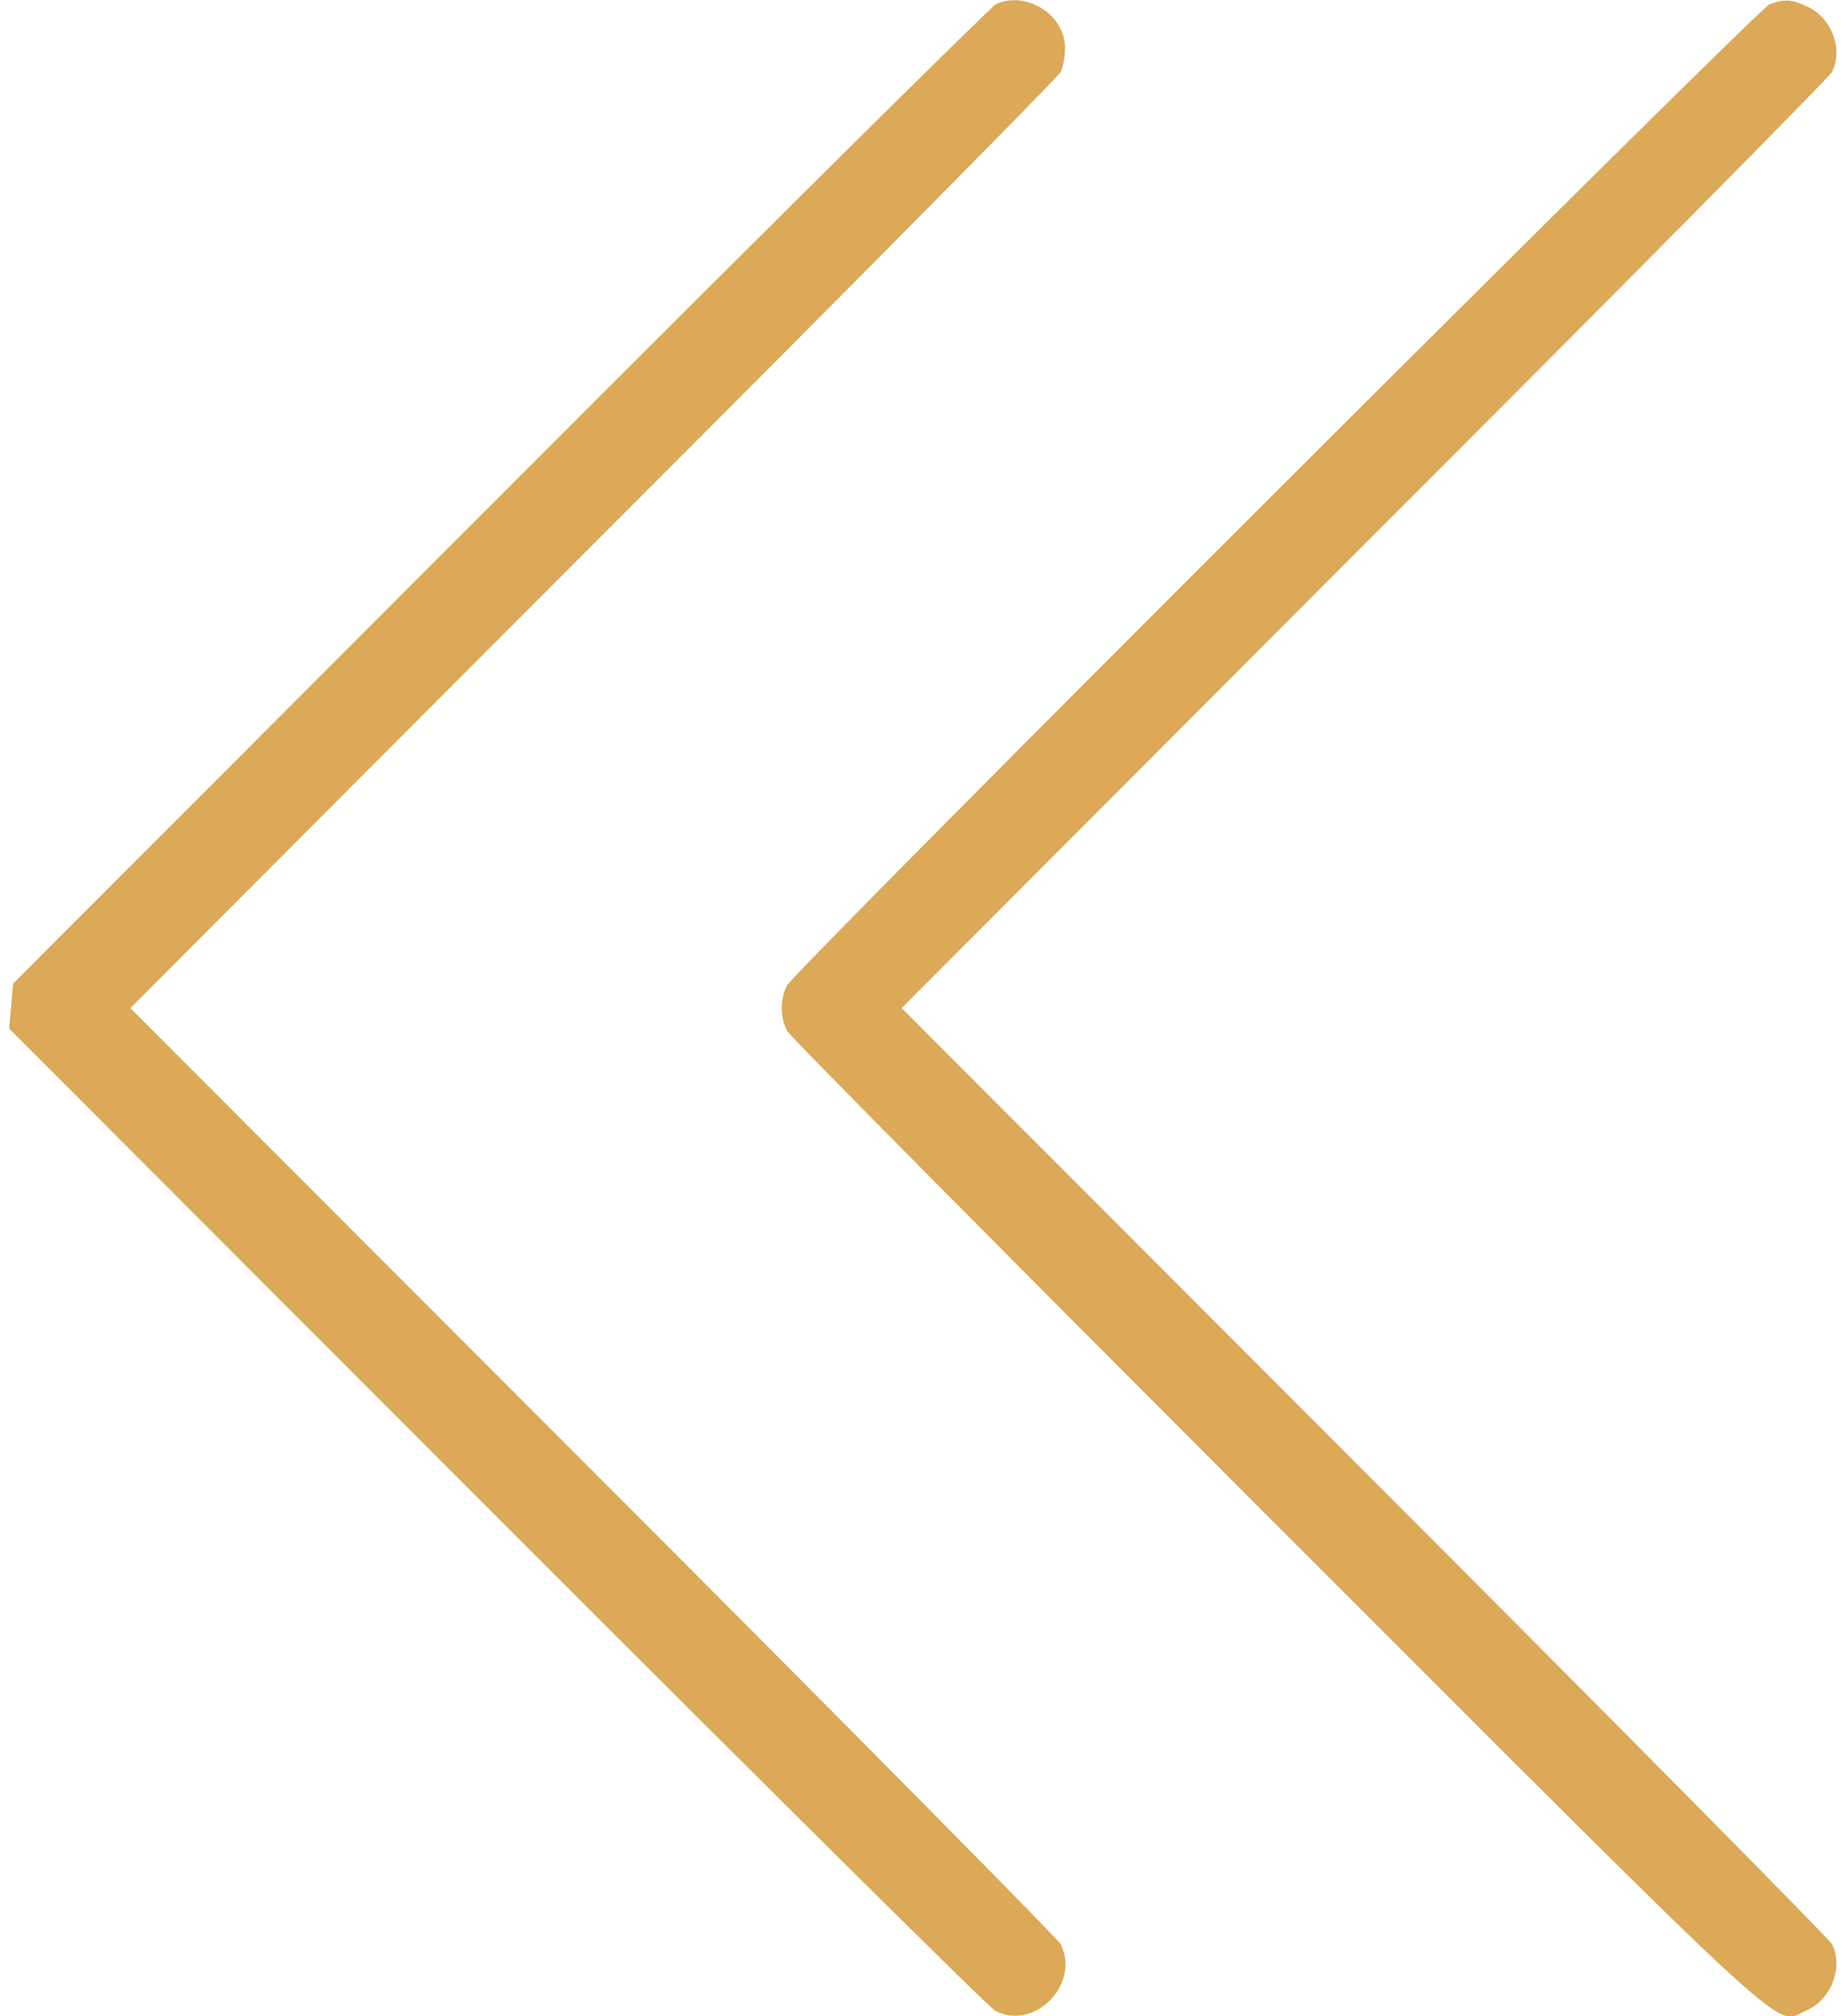 <svg width="22" height="24" viewBox="0 0 22 24" fill="none" xmlns="http://www.w3.org/2000/svg">
<path d="M11.866 0.047C11.814 0.07 9.156 2.7 5.964 5.897L0.156 11.709L0.133 11.977L0.109 12.244L5.917 18.056C9.114 21.253 11.781 23.897 11.852 23.934C12.32 24.183 12.873 23.616 12.634 23.142C12.606 23.086 10.103 20.555 7.066 17.517L1.553 12L7.066 6.478C10.103 3.445 12.606 0.914 12.634 0.858C12.662 0.802 12.686 0.675 12.686 0.572C12.686 0.178 12.231 -0.112 11.866 0.047Z" fill="#DBA957"/>
<path d="M21.076 0.052C20.935 0.108 9.474 11.545 9.376 11.728C9.291 11.887 9.291 12.113 9.376 12.272C9.413 12.342 12.048 14.995 15.226 18.174C21.535 24.478 21.123 24.099 21.512 23.934C21.807 23.812 21.962 23.419 21.821 23.142C21.793 23.086 19.29 20.555 16.252 17.517L10.74 12L16.252 6.478C19.29 3.445 21.793 0.914 21.821 0.858C21.957 0.586 21.821 0.216 21.53 0.08C21.348 -0.009 21.249 -0.014 21.076 0.052Z" fill="#DBA957"/>
</svg>
